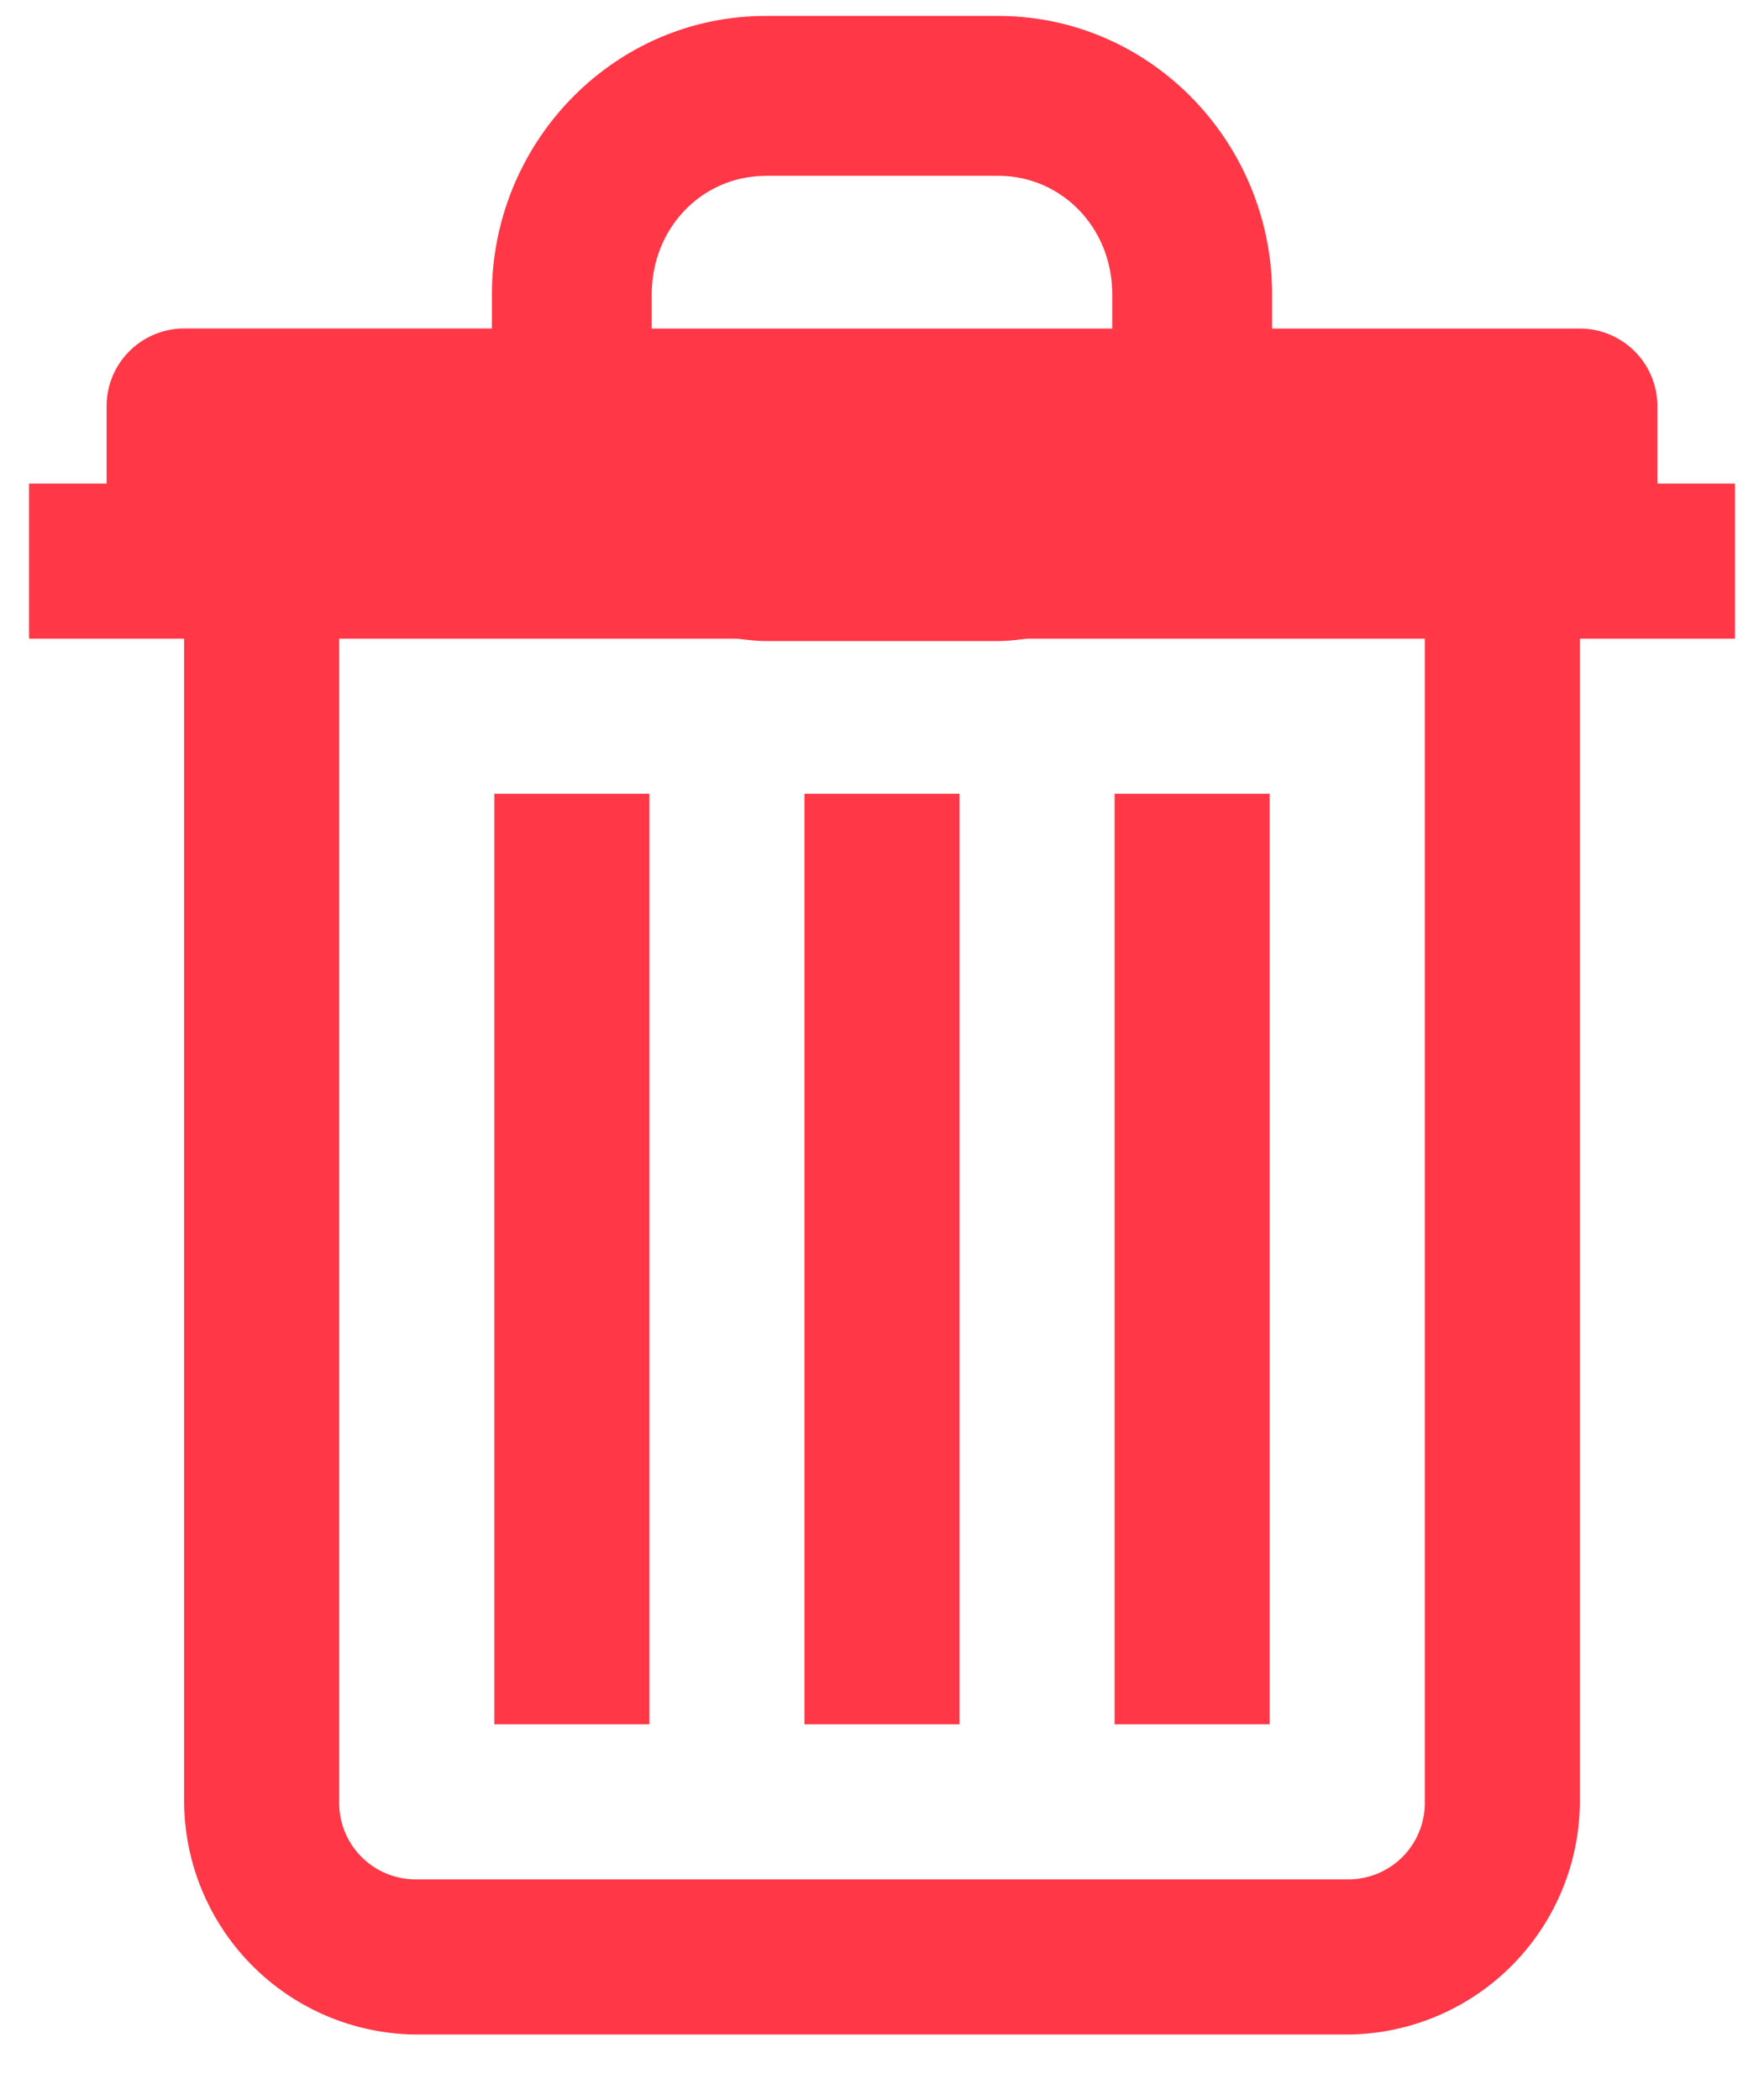 <svg width="21" height="25" viewBox="0 0 21 25" fill="none" xmlns="http://www.w3.org/2000/svg"><path d="M9.115.19c-1.807 0-3.259 1.5-3.259 3.317v.403H2.192a.925.925 0 0 0-.923.924v.923H.346v1.846h1.846v13.846a2.785 2.785 0 0 0 2.77 2.77h11.076a2.785 2.785 0 0 0 2.77-2.77V7.603h1.846V5.757h-.923v-.923a.925.925 0 0 0-.923-.923h-3.664v-.405c0-1.815-1.452-3.316-3.26-3.316H9.116Zm0 1.903h2.77c.742 0 1.356.606 1.356 1.413v.405H7.759v-.405c0-.807.613-1.412 1.355-1.412l.001-.001Zm-5.077 5.51H8.77c.115.012.228.028.346.028h2.77c.118 0 .23-.016.346-.028h4.73v13.846a.91.91 0 0 1-.922.923H4.961a.91.91 0 0 1-.923-.923V7.603Zm1.847 1.846v11.077H7.73V9.449H5.885Zm3.692 0v11.077h1.846V9.449H9.577Zm3.692 0v11.077h1.846V9.449H13.27Z" fill="#FF3747"/></svg>